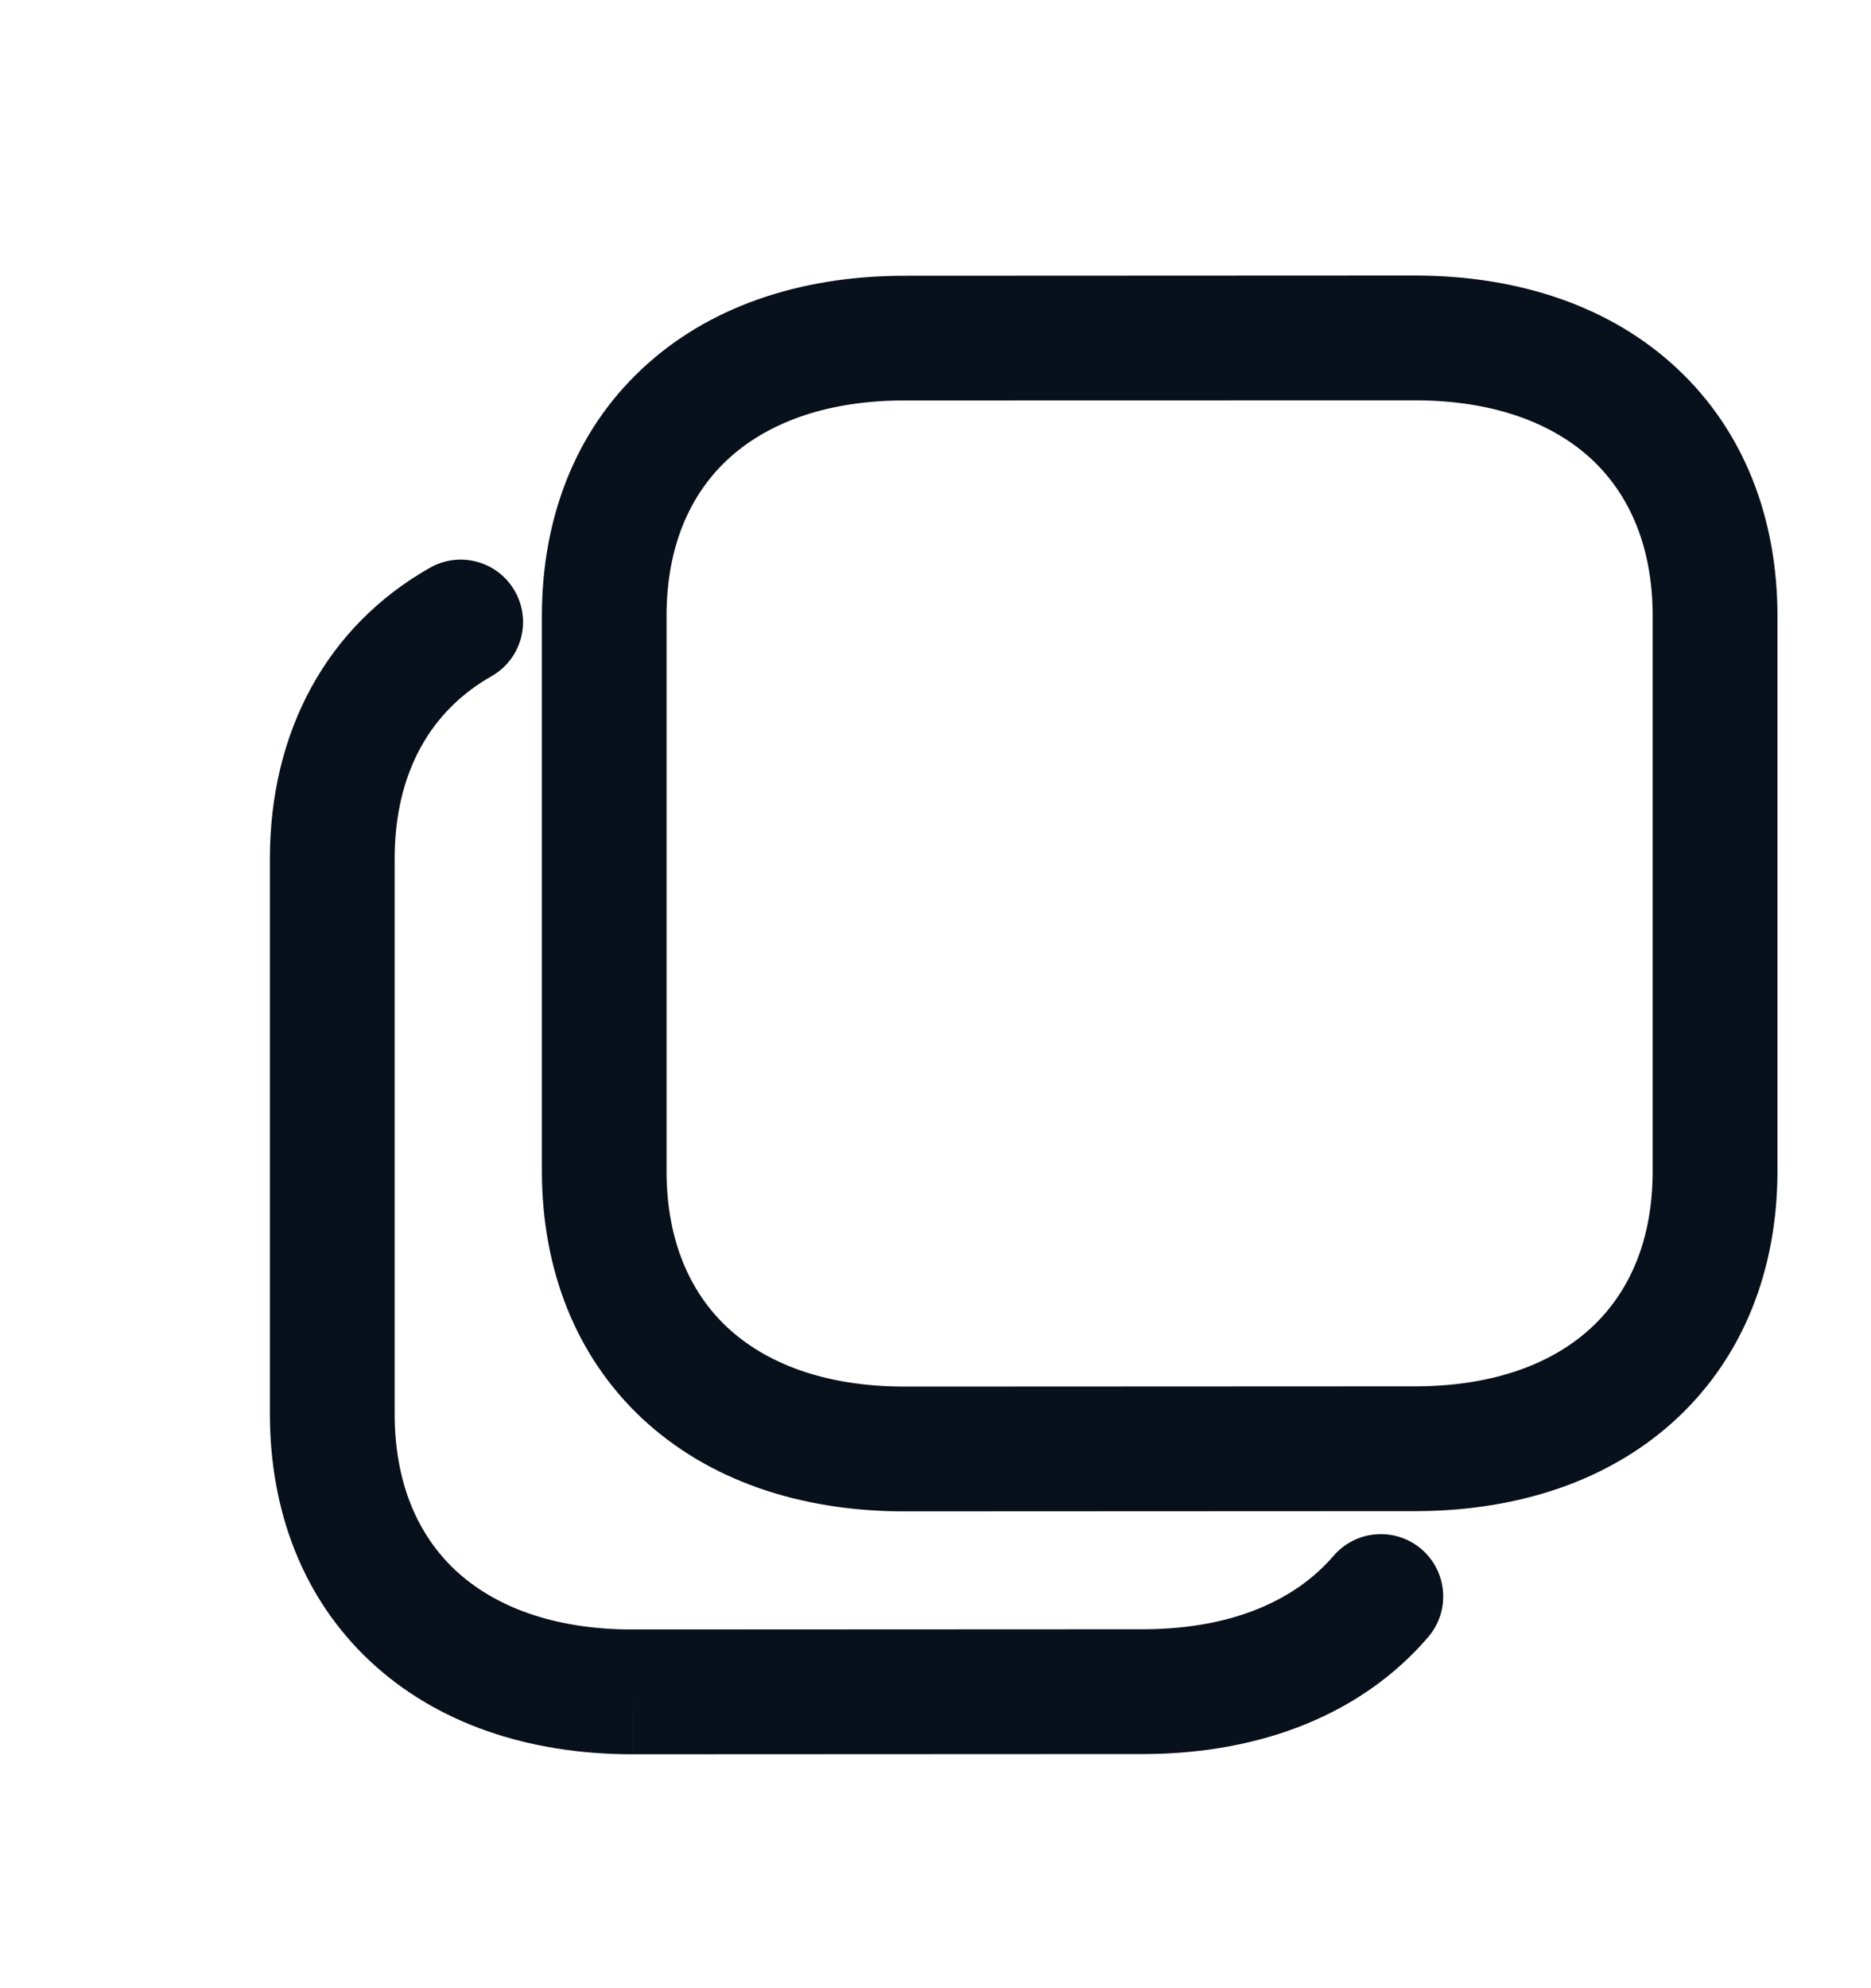 <svg width="16" height="17" viewBox="0 0 16 17" fill="none" xmlns="http://www.w3.org/2000/svg">
<path fill-rule="evenodd" clip-rule="evenodd" d="M7.736 12.923C6.838 12.923 6.055 12.655 5.492 12.129C4.926 11.6 4.634 10.857 4.634 10.012L4.634 5.267C4.634 4.426 4.923 3.686 5.486 3.158C6.044 2.632 6.821 2.363 7.712 2.358L7.715 2.358L12.098 2.356C12.996 2.356 13.779 2.624 14.341 3.15C14.908 3.679 15.2 4.422 15.2 5.267L15.2 10.012C15.2 10.853 14.91 11.592 14.348 12.121C13.79 12.646 13.013 12.916 12.122 12.921L12.119 12.921L7.736 12.923C7.736 12.923 7.736 12.923 7.736 12.389L7.736 12.923ZM7.736 11.856C7.047 11.856 6.545 11.653 6.22 11.35C5.899 11.05 5.7 10.604 5.7 10.012L5.7 5.267C5.7 4.678 5.898 4.234 6.216 3.935C6.538 3.632 7.035 3.428 7.717 3.424C7.717 3.424 7.717 3.424 7.718 3.424L12.097 3.423C12.097 3.423 12.098 3.423 12.098 3.423C12.787 3.423 13.289 3.626 13.613 3.929C13.934 4.229 14.133 4.675 14.133 5.267L14.133 10.012C14.133 10.601 13.936 11.044 13.617 11.344C13.296 11.647 12.799 11.85 12.117 11.854L7.736 11.856Z" fill="#07101B"/>
<path fill-rule="evenodd" clip-rule="evenodd" d="M5.41 15C4.512 15 3.73 14.732 3.167 14.206C2.6 13.677 2.308 12.934 2.308 12.089L2.308 7.344C2.308 6.26 2.791 5.357 3.676 4.855C3.932 4.709 4.258 4.799 4.403 5.055C4.549 5.311 4.459 5.637 4.203 5.782C3.689 6.074 3.375 6.599 3.375 7.344L3.375 12.089C3.375 12.681 3.574 13.127 3.895 13.427C4.22 13.73 4.721 13.933 5.41 13.933L9.792 13.931C10.555 13.926 11.087 13.673 11.404 13.303C11.596 13.08 11.932 13.055 12.156 13.246C12.379 13.438 12.405 13.775 12.213 13.998C11.652 14.652 10.796 14.992 9.796 14.998L9.793 14.998L5.41 15C5.41 15 5.411 15 5.41 14.466L5.41 15Z" fill="#07101B"/>
</svg>
